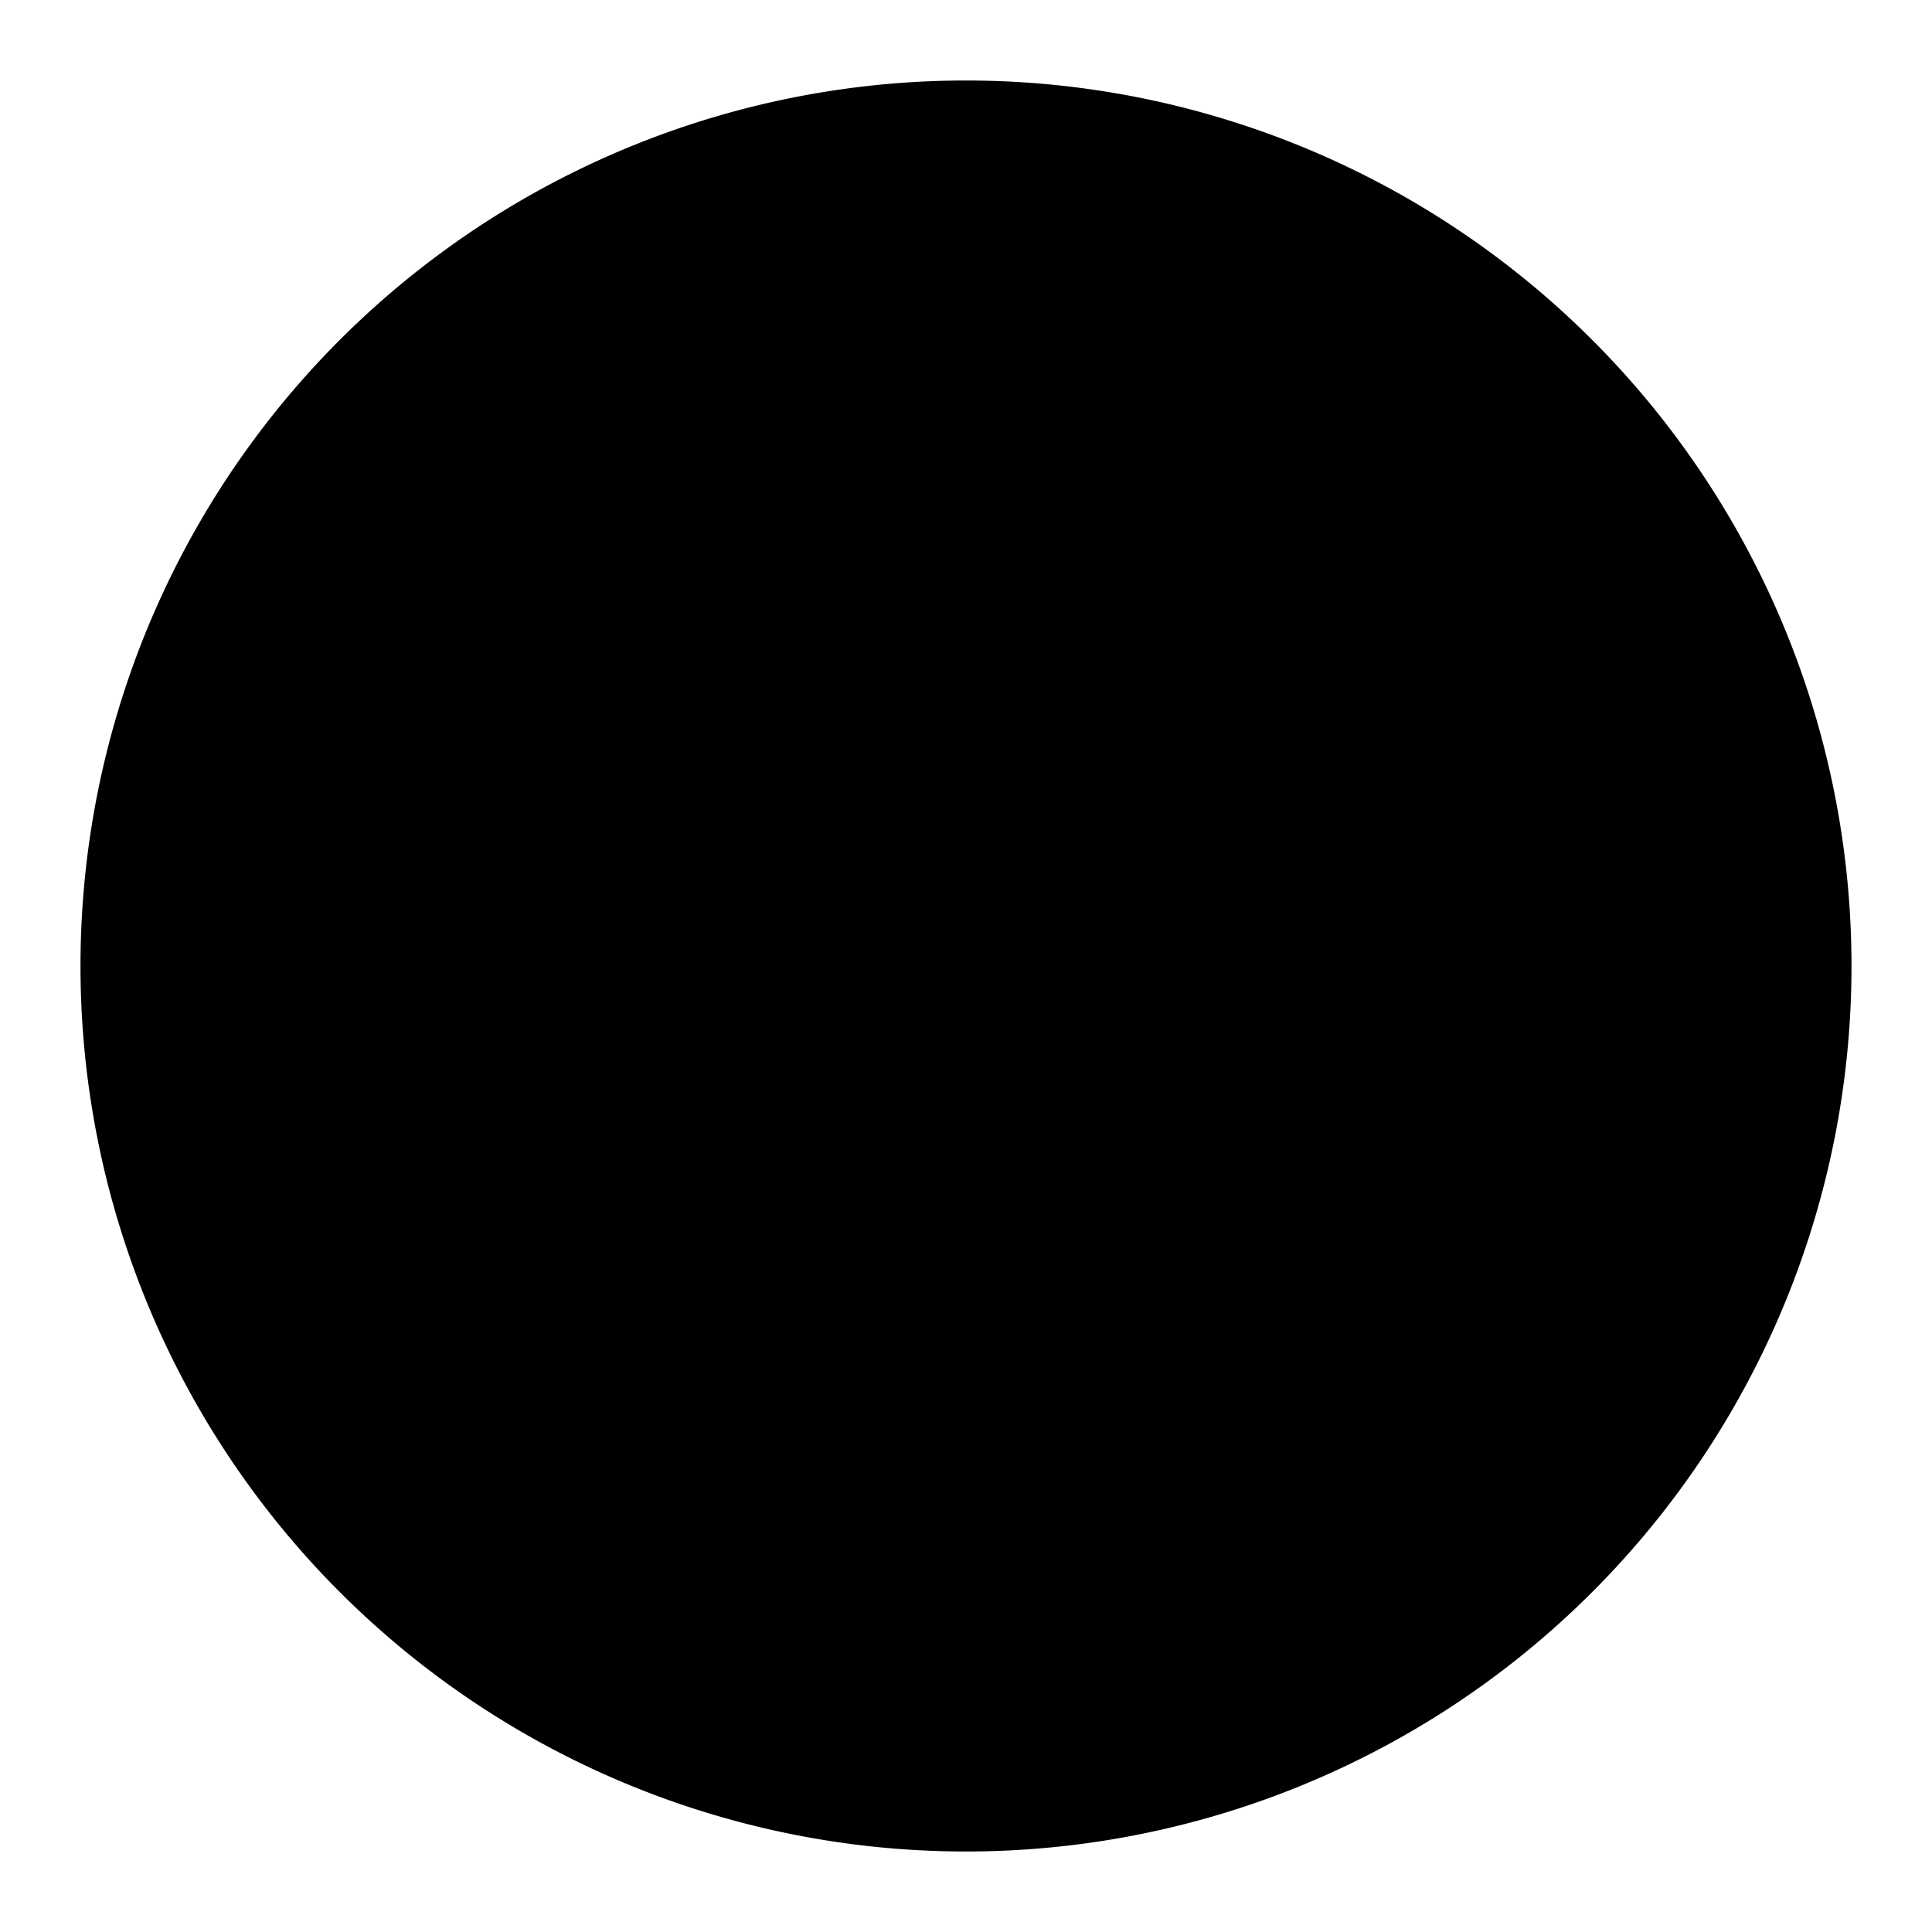 <svg width="24" height="24" fill="none" viewBox="0 0 24 24" xmlns="http://www.w3.org/2000/svg">
    <circle cx="12" cy="12" r="10" fill="hsl(0 0% 100%)"></circle>
    <path fill="hsl(359 87.3% 59.8%)" fill-rule="evenodd"
        d="M12 23a11 11 0 1 0 0-22 11 11 0 0 0 0 22Zm4.7-15.7a1 1 0 0 0-1.4 0L12 10.58l-3.3-3.3a1 1 0 0 0-1.4 1.42L10.58 12l-3.3 3.3a1 1 0 1 0 1.42 1.4L12 13.42l3.3 3.3a1 1 0 0 0 1.4-1.42L13.42 12l3.3-3.3a1 1 0 0 0 0-1.4Z"
        clip-rule="evenodd"></path>
</svg>
